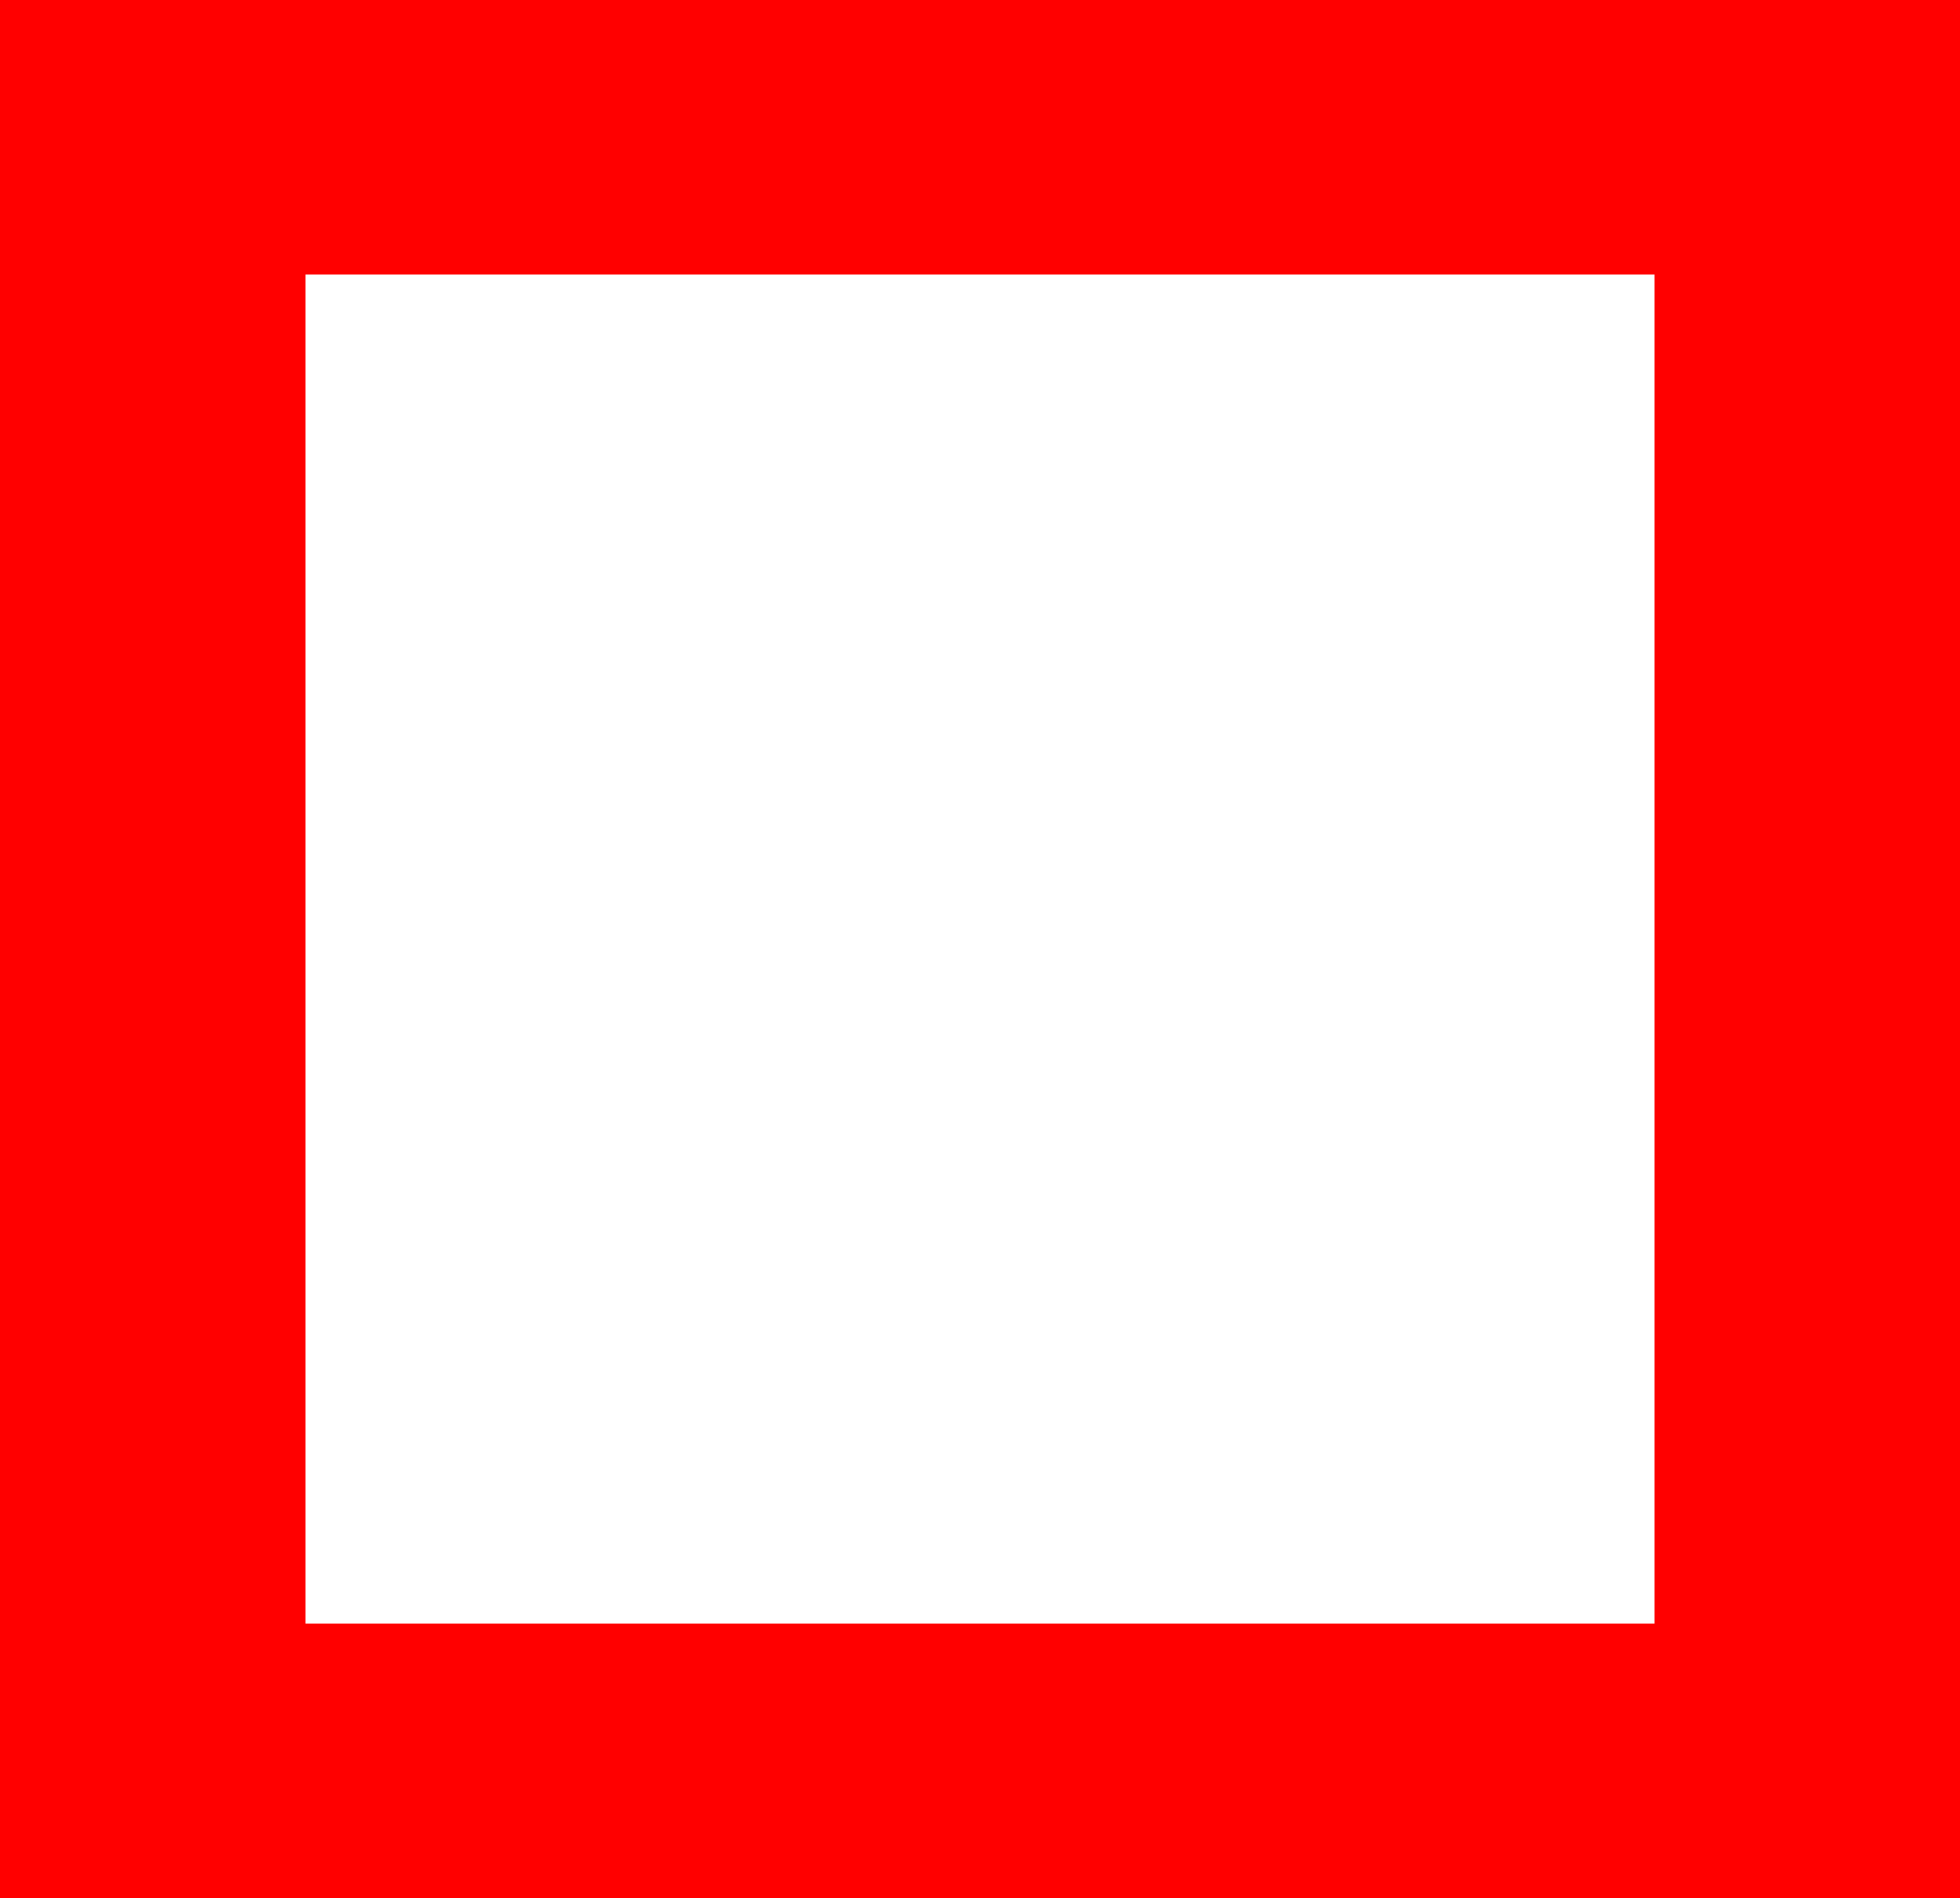 <?xml version="1.0" encoding="utf-8"?>
<!DOCTYPE svg PUBLIC "-//W3C//DTD SVG 1.1//EN" "http://www.w3.org/Graphics/SVG/1.1/DTD/svg11.dtd">
<svg width="31.582" height="30.586" xmlns="http://www.w3.org/2000/svg" xmlns:xlink="http://www.w3.org/1999/xlink" xmlns:xml="http://www.w3.org/XML/1998/namespace" version="1.1">
  <g>
    <g>
      <path style="fill:#FF0000;fill-opacity:1" d="M4.922,4.424L4.922,26.162 26.66,26.162 26.66,4.424 4.922,4.424z M0,0L31.582,0 31.582,30.586 0,30.586 0,0z" />
    </g>
  </g>
</svg>